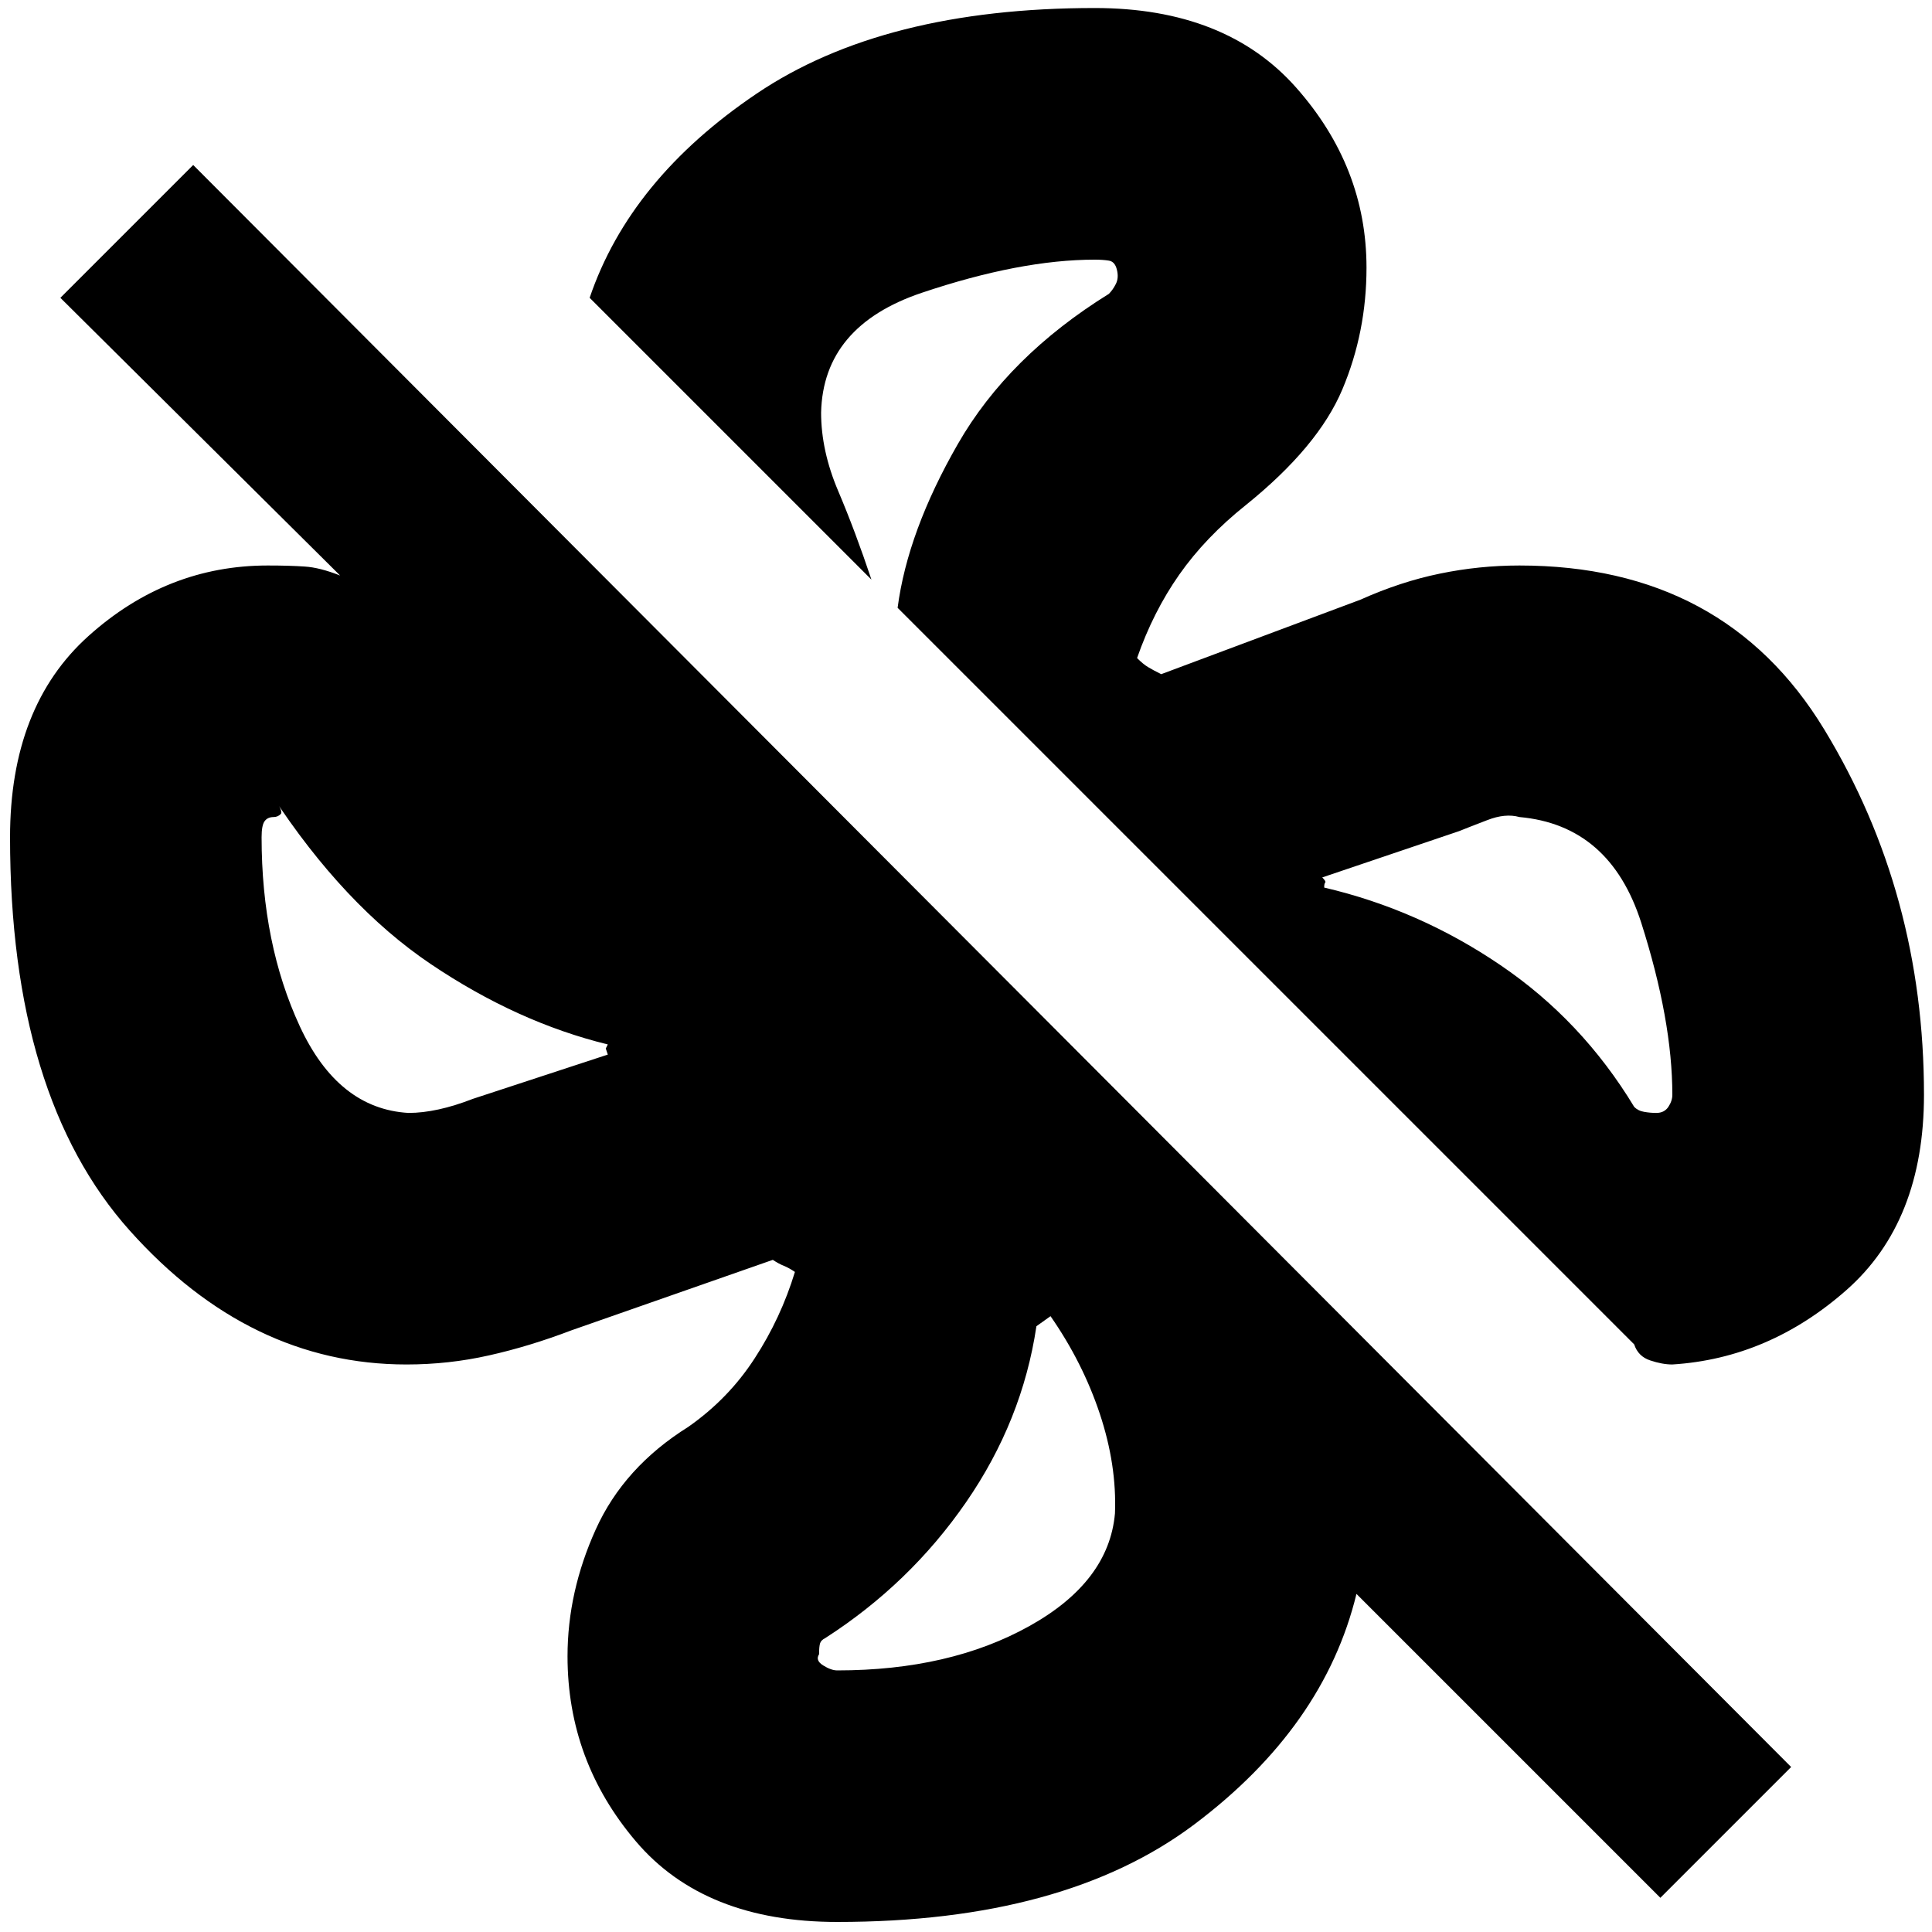 <svg xmlns="http://www.w3.org/2000/svg" height="20" width="20"><path d="M19.917 11.333q0 1.313-.802 2.021-.803.708-1.803.771-.104 0-.229-.042-.125-.041-.166-.166L9.292 6.292q.104-.792.625-1.698.521-.906 1.562-1.552.042-.042.073-.104.031-.063.01-.146-.02-.084-.083-.094-.062-.01-.146-.01-.771 0-1.791.343-1.021.344-1.042 1.24 0 .396.177.812.177.417.344.917L6.104 3.083Q6.521 1.854 7.833.969q1.313-.886 3.5-.886 1.355 0 2.084.823.729.823.729 1.865 0 .667-.25 1.26-.25.594-1 1.198-.417.333-.688.719-.27.385-.437.864.062.063.114.094.053.032.136.073l2.062-.771q.417-.187.823-.27.406-.084.823-.084 2.125 0 3.156 1.698 1.032 1.698 1.032 3.781Zm-2.729 8.313L14.042 16.5q-.334 1.375-1.677 2.385-1.344 1.011-3.698 1.011-1.375 0-2.084-.834-.708-.833-.708-1.916 0-.667.292-1.313.291-.645.958-1.062.417-.292.687-.709.271-.416.417-.895-.062-.042-.114-.063-.053-.021-.115-.062l-2.083.729q-.438.167-.855.26-.416.094-.854.094-1.625 0-2.864-1.385-1.24-1.386-1.24-4.073 0-1.355.813-2.084.812-.729 1.854-.729.229 0 .385.011.156.01.365.093L.625 3.083 2 1.708l16.542 16.584Zm-.042-8.125q.083 0 .125-.063.041-.062.041-.125 0-.771-.322-1.781-.323-1.01-1.261-1.094-.146-.041-.333.032-.188.072-.292.114l-1.416.479q.041.042.031.052-.011.011-.011.053.98.229 1.823.802.844.572 1.386 1.468.041.042.104.052.062.011.125.011Zm-12.917 0q.292 0 .667-.146l1.396-.458-.021-.063.021-.042q-.938-.229-1.834-.833-.896-.604-1.646-1.75.126.167.094.198-.031.031-.073.031-.062 0-.093.042-.032.042-.032.167 0 1.104.396 1.958.396.854 1.125.896Zm4.438 5.771q1.166 0 1.989-.459.823-.458.886-1.166.02-.5-.157-1.032-.177-.531-.51-1.01l-.146.104q-.146.979-.729 1.823t-1.458 1.406q-.042.021-.052.052-.011.032-.011.115-.041.063.042.115.083.052.146.052Zm5.041-8.104Zm-2.979 4.541Zm-4.437-2.917Zm3-4.52Z"/></svg>